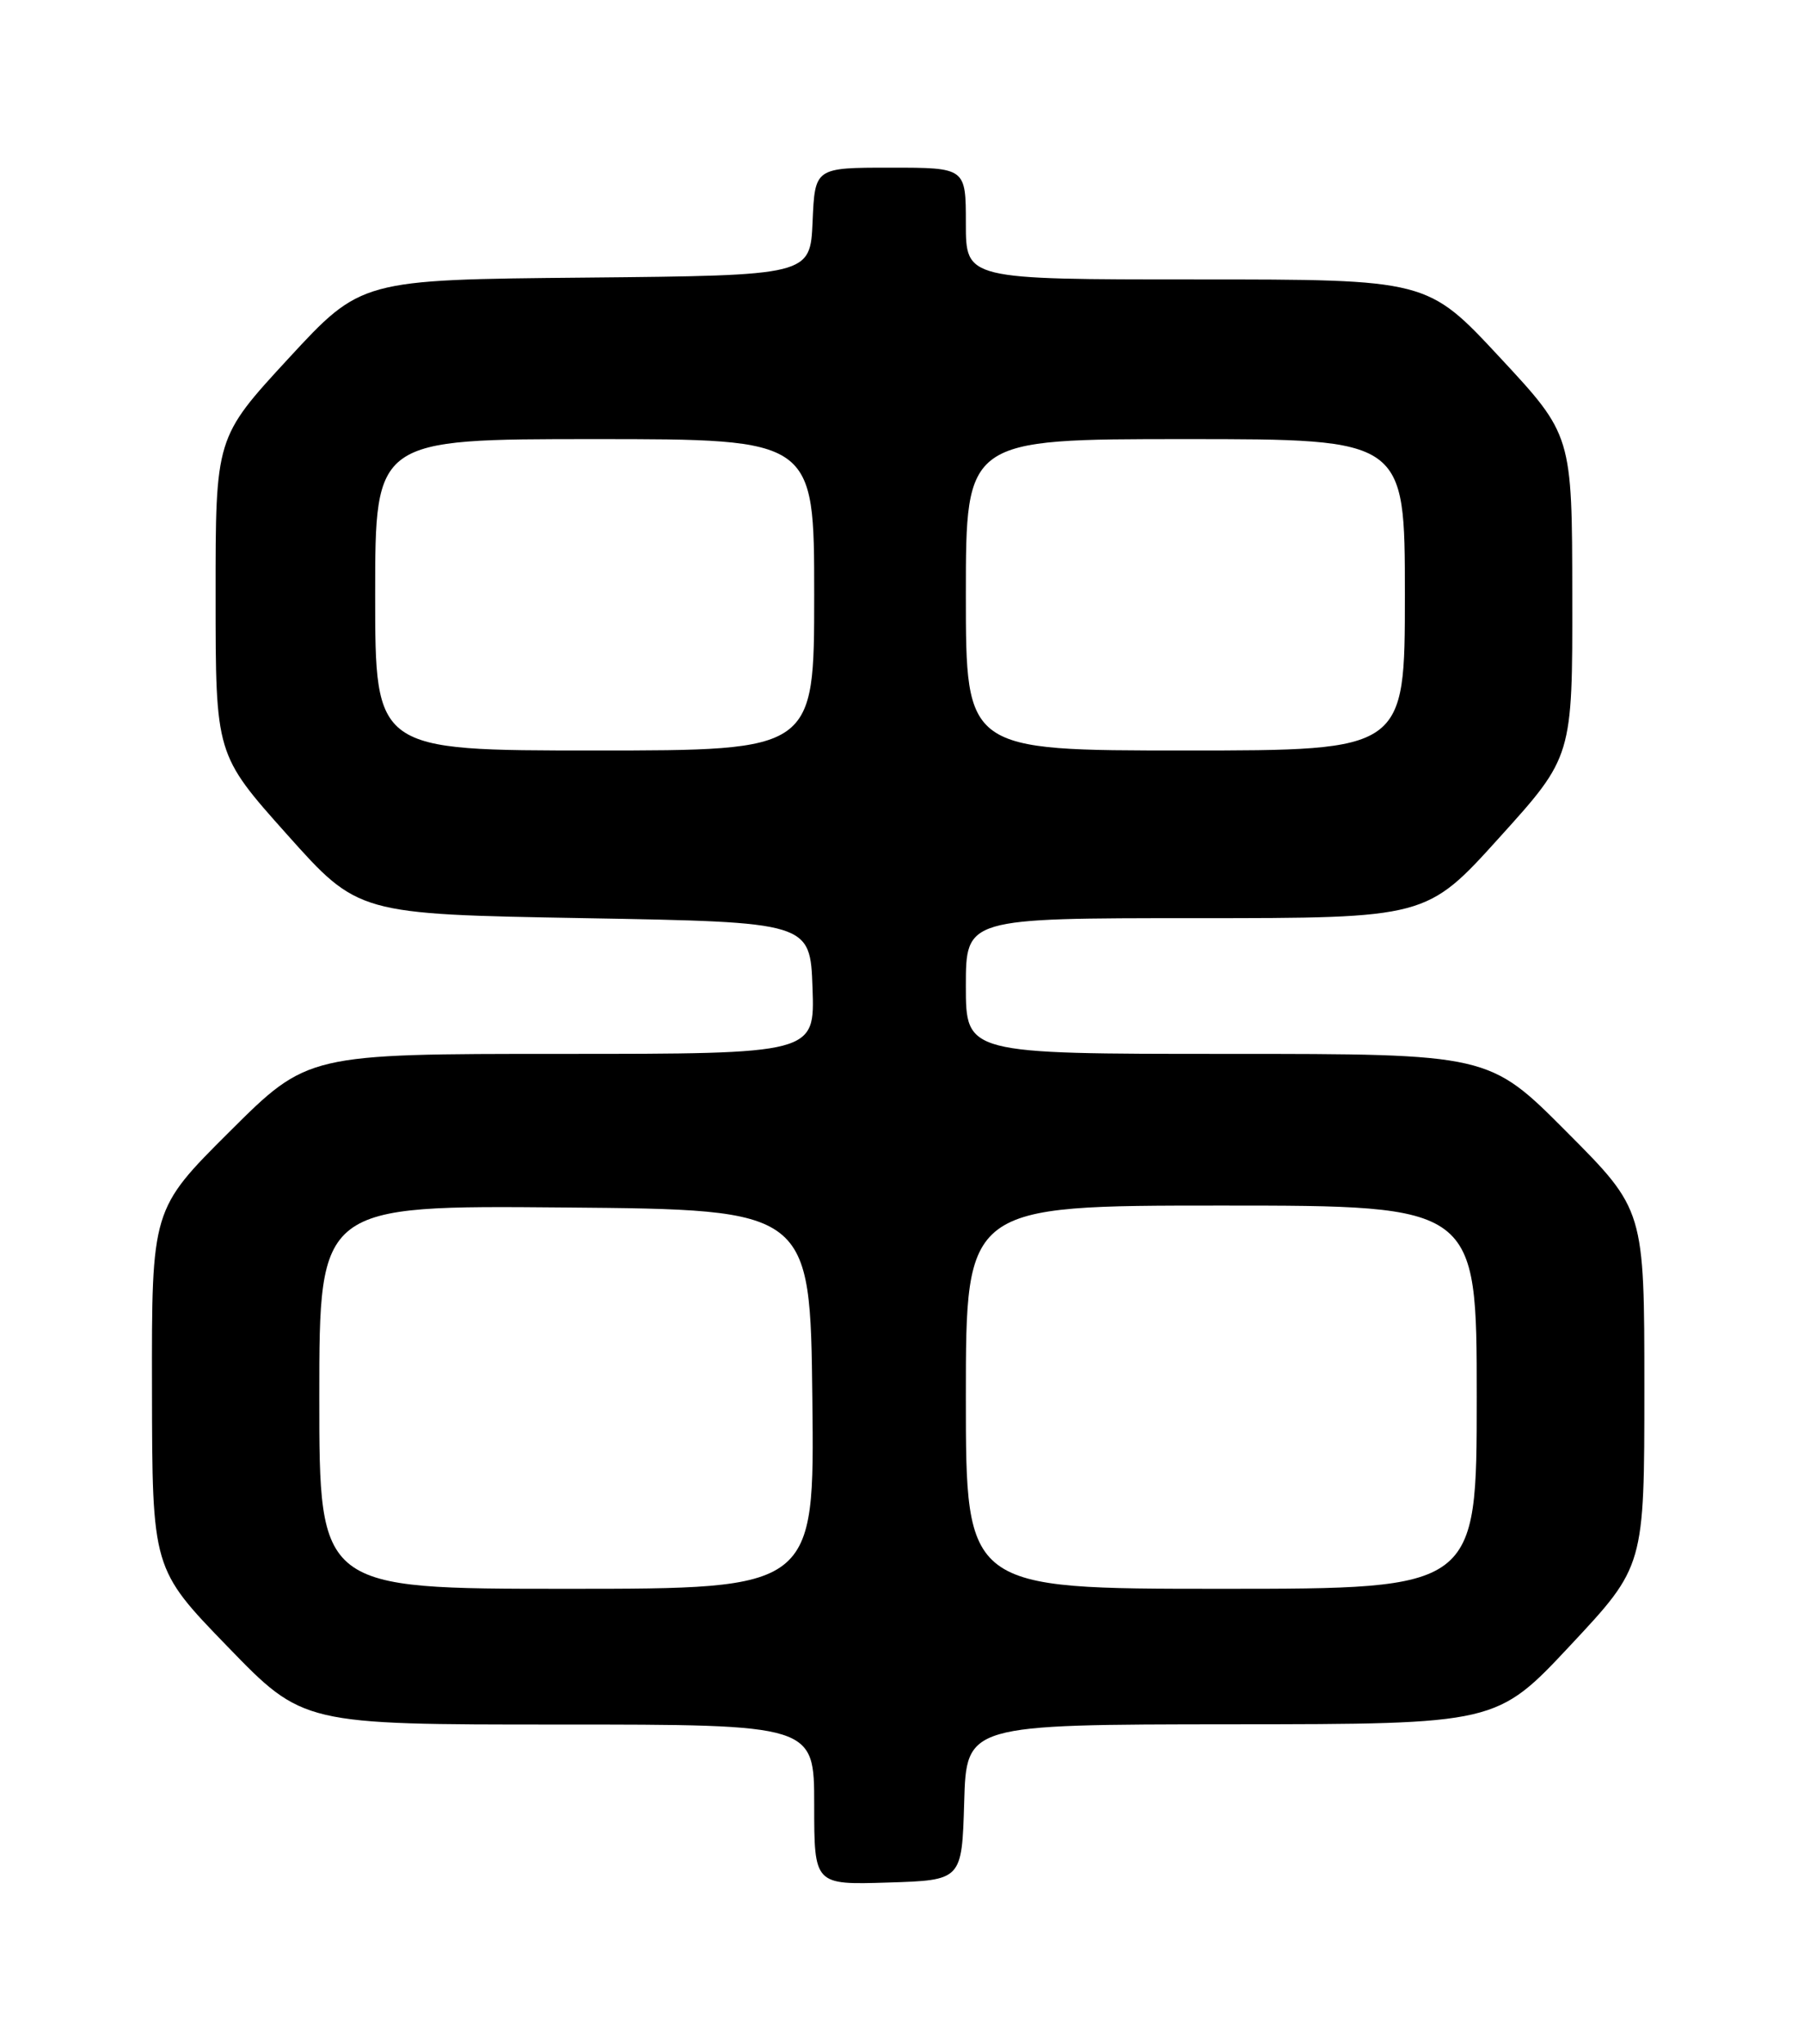 <?xml version="1.0" encoding="UTF-8" standalone="no"?>
<!DOCTYPE svg PUBLIC "-//W3C//DTD SVG 1.1//EN" "http://www.w3.org/Graphics/SVG/1.1/DTD/svg11.dtd" >
<svg xmlns="http://www.w3.org/2000/svg" xmlns:xlink="http://www.w3.org/1999/xlink" version="1.1" viewBox="0 0 226 256">
 <g >
 <path fill="currentColor"
d=" M 120.79 225.75 C 121.07 216.00 121.07 216.00 154.29 215.97 C 187.50 215.95 187.50 215.95 196.75 206.06 C 206.00 196.17 206.00 196.17 206.00 173.85 C 206.00 151.54 206.00 151.54 196.27 141.77 C 186.54 132.00 186.54 132.00 153.77 132.00 C 121.00 132.00 121.00 132.00 121.00 123.50 C 121.00 115.00 121.00 115.00 149.86 115.00 C 178.72 115.00 178.72 115.00 187.86 104.88 C 197.00 94.77 197.00 94.77 196.97 74.63 C 196.95 54.50 196.95 54.50 187.88 44.75 C 178.81 35.00 178.81 35.00 149.90 35.00 C 121.00 35.00 121.00 35.00 121.00 28.00 C 121.00 21.00 121.00 21.00 111.55 21.00 C 102.09 21.00 102.09 21.00 101.80 27.75 C 101.50 34.50 101.50 34.50 73.37 34.77 C 45.25 35.03 45.25 35.03 36.12 44.92 C 27.00 54.81 27.00 54.81 27.01 74.65 C 27.01 94.50 27.01 94.50 35.94 104.50 C 44.87 114.50 44.87 114.50 73.18 115.00 C 101.50 115.50 101.50 115.50 101.79 123.75 C 102.08 132.00 102.08 132.00 70.31 132.00 C 38.54 132.00 38.54 132.00 28.77 141.73 C 19.00 151.46 19.00 151.46 19.04 173.98 C 19.07 196.50 19.07 196.50 28.52 206.25 C 37.96 216.00 37.96 216.00 69.98 216.00 C 102.00 216.00 102.00 216.00 102.00 226.04 C 102.00 236.08 102.00 236.08 111.25 235.79 C 120.50 235.50 120.50 235.50 120.79 225.75 Z  M 40.00 174.99 C 40.00 150.97 40.00 150.97 70.75 151.24 C 101.50 151.50 101.50 151.50 101.77 175.25 C 102.04 199.00 102.04 199.00 71.02 199.00 C 40.00 199.00 40.00 199.00 40.00 174.99 Z  M 121.00 175.00 C 121.00 151.00 121.00 151.00 153.00 151.00 C 185.00 151.00 185.00 151.00 185.00 175.00 C 185.00 199.00 185.00 199.00 153.00 199.00 C 121.00 199.00 121.00 199.00 121.00 175.00 Z  M 47.00 74.50 C 47.00 55.00 47.00 55.00 74.50 55.00 C 102.00 55.00 102.00 55.00 102.00 74.50 C 102.00 94.00 102.00 94.00 74.50 94.00 C 47.00 94.00 47.00 94.00 47.00 74.50 Z  M 121.00 74.50 C 121.00 55.00 121.00 55.00 148.50 55.00 C 176.00 55.00 176.00 55.00 176.00 74.50 C 176.00 94.00 176.00 94.00 148.50 94.00 C 121.00 94.00 121.00 94.00 121.00 74.50 Z "/>
</g>
</svg>